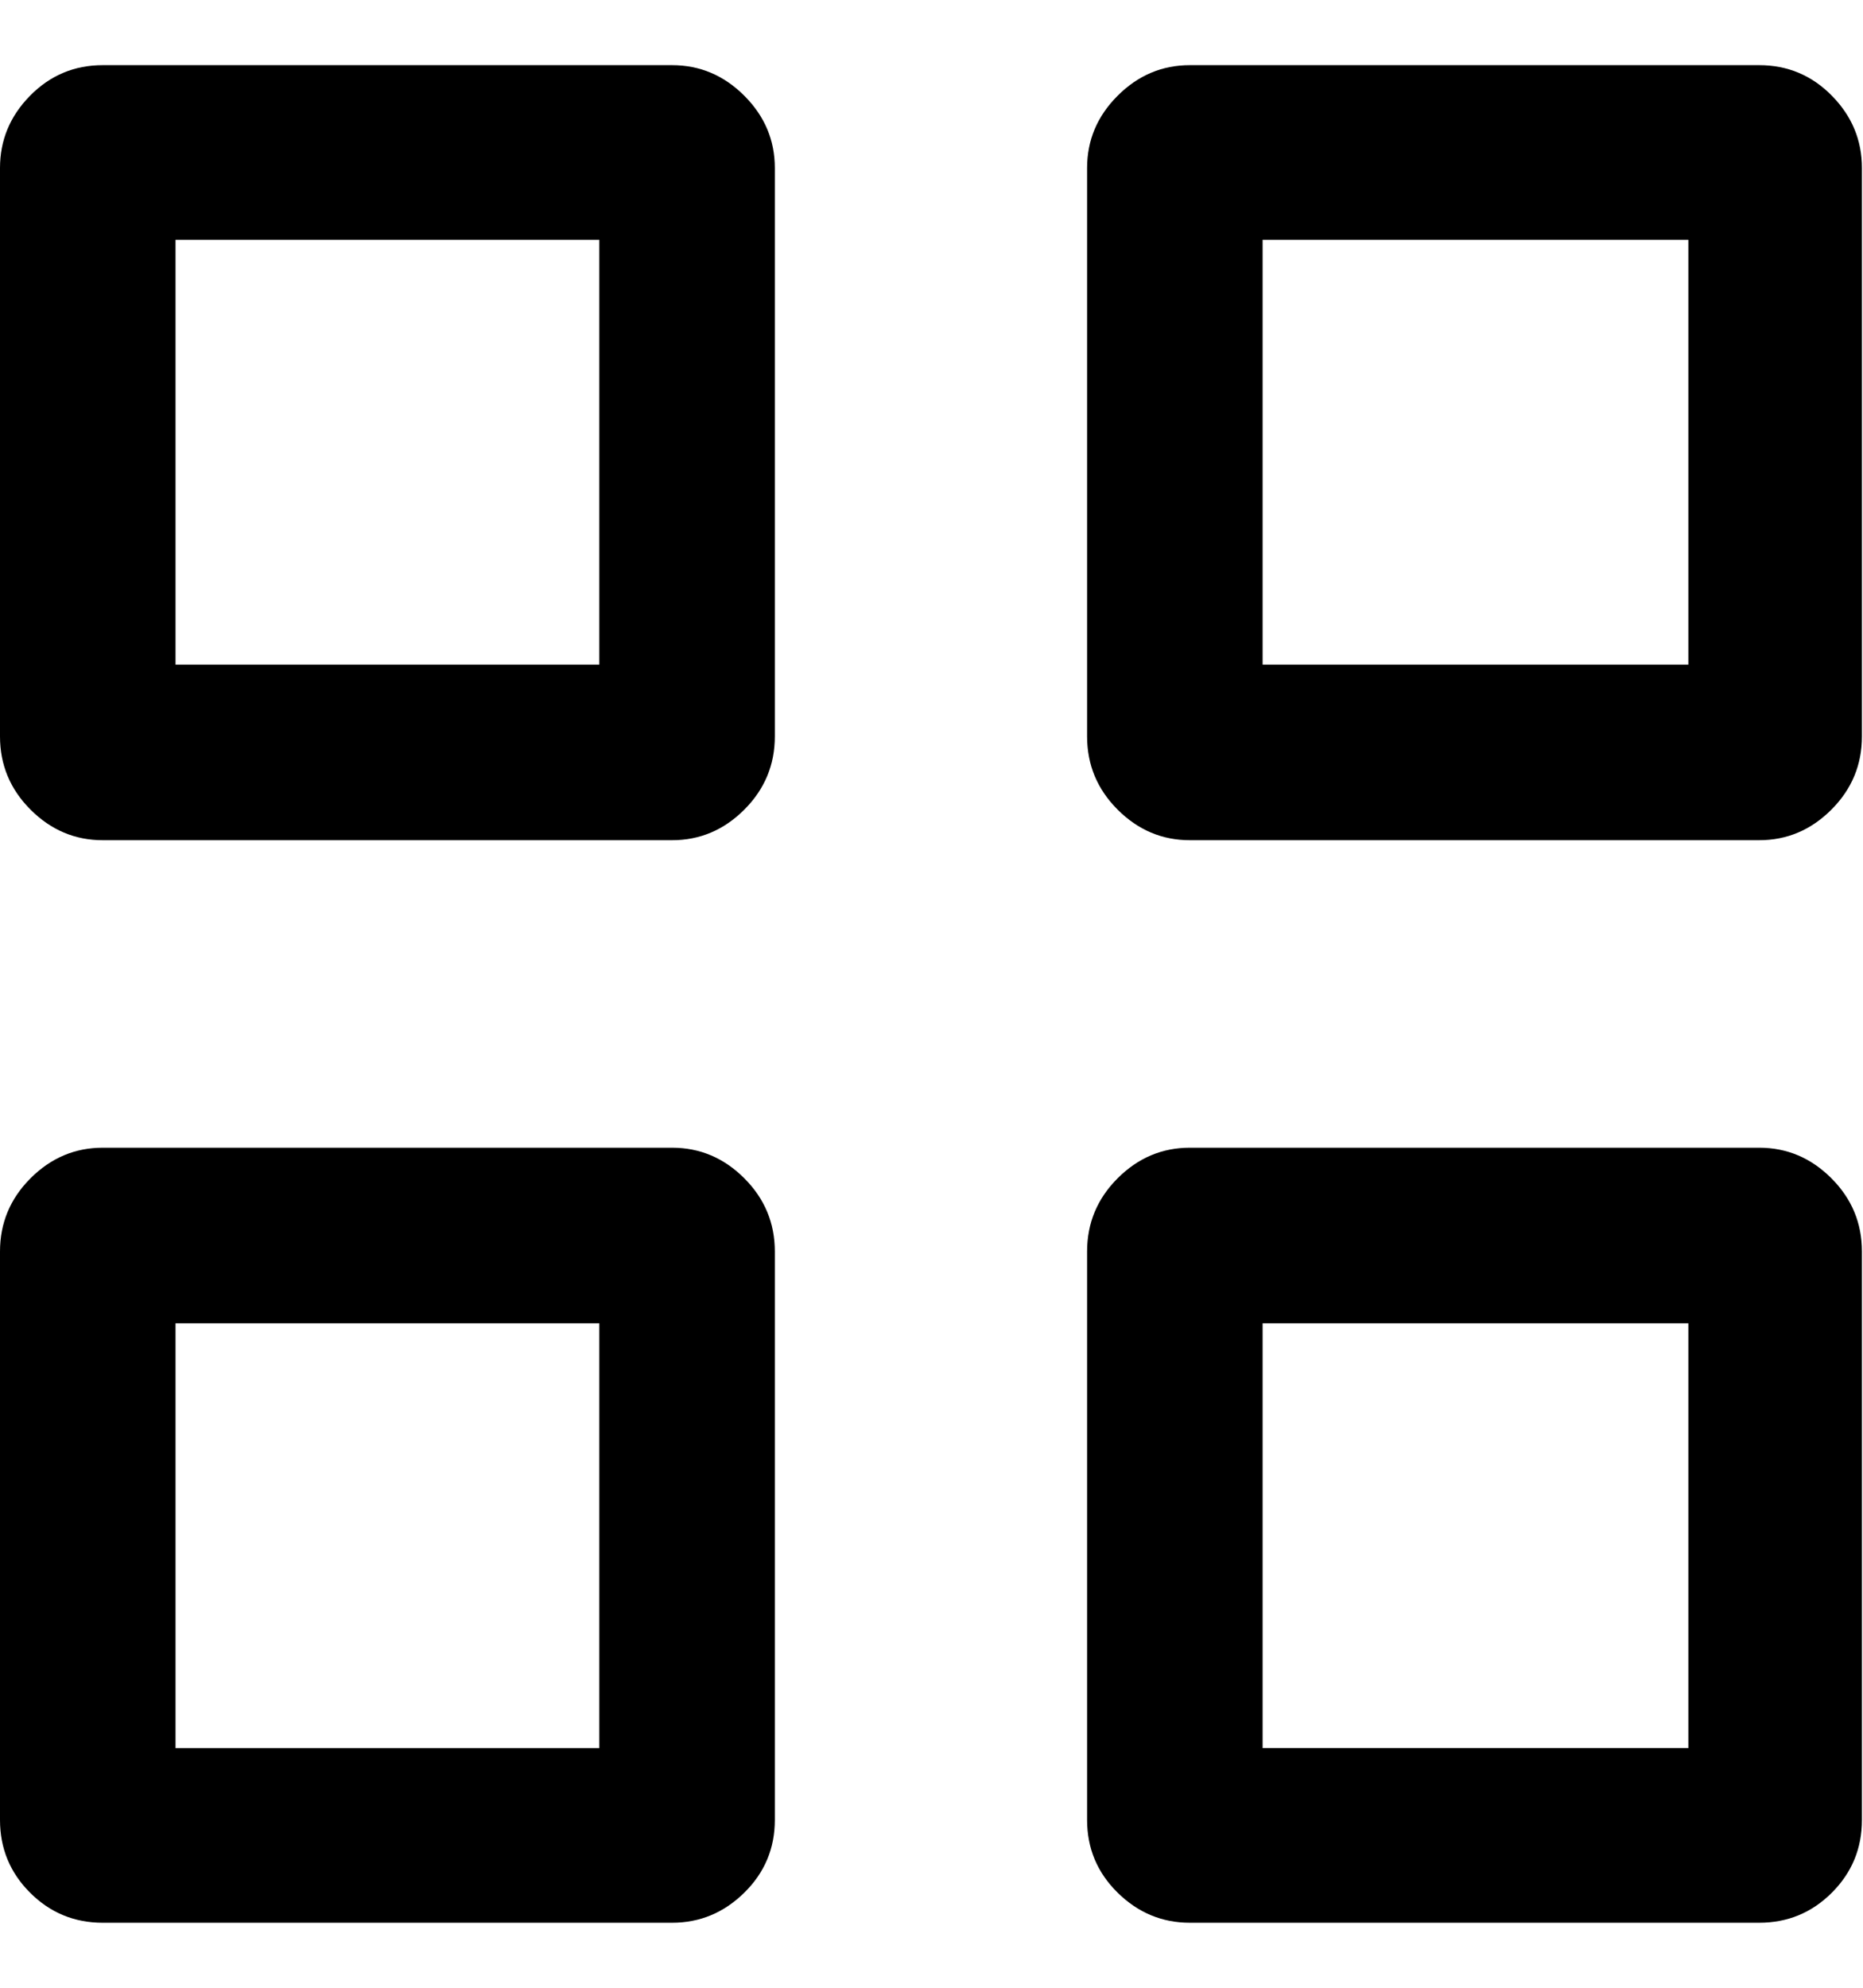 <svg height="1000" width="937.5" xmlns="http://www.w3.org/2000/svg"><path d="M0 915.576v-285.968q0 -21.472 15.372 -36.844t36.356 -15.372h286.456q20.984 0 36.356 15.372t15.372 36.844v285.968q0 21.472 -15.372 36.6t-36.356 15.128h-286.456q-21.472 0 -36.6 -15.128t-15.128 -36.6zm0 -545.096v-285.968q0 -20.984 15.128 -36.356t36.6 -15.372h286.456q20.984 0 36.356 15.372t15.372 36.356v285.968q0 21.472 -15.372 36.844t-36.356 15.372h-286.456q-20.984 0 -36.356 -15.372t-15.372 -36.844zm88.328 508.984h213.256v-213.744h-213.256v213.744zm0 -545.096h213.256v-213.744h-213.256v213.744zm458.72 581.208v-285.968q0 -21.472 15.372 -36.844t36.356 -15.372h286.456q20.984 0 36.356 15.372t15.372 36.844v285.968q0 21.472 -15.128 36.6t-36.6 15.128h-286.456q-20.984 0 -36.356 -15.128t-15.372 -36.6zm0 -545.096v-285.968q0 -20.984 15.372 -36.356t36.356 -15.372h286.456q21.472 0 36.6 15.372t15.128 36.356v285.968q0 21.472 -15.372 36.844t-36.356 15.372h-286.456q-20.984 0 -36.356 -15.372t-15.372 -36.844zm88.328 508.984h214.232v-213.744h-214.232v213.744zm0 -545.096h214.232v-213.744h-214.232v213.744z"/></svg>